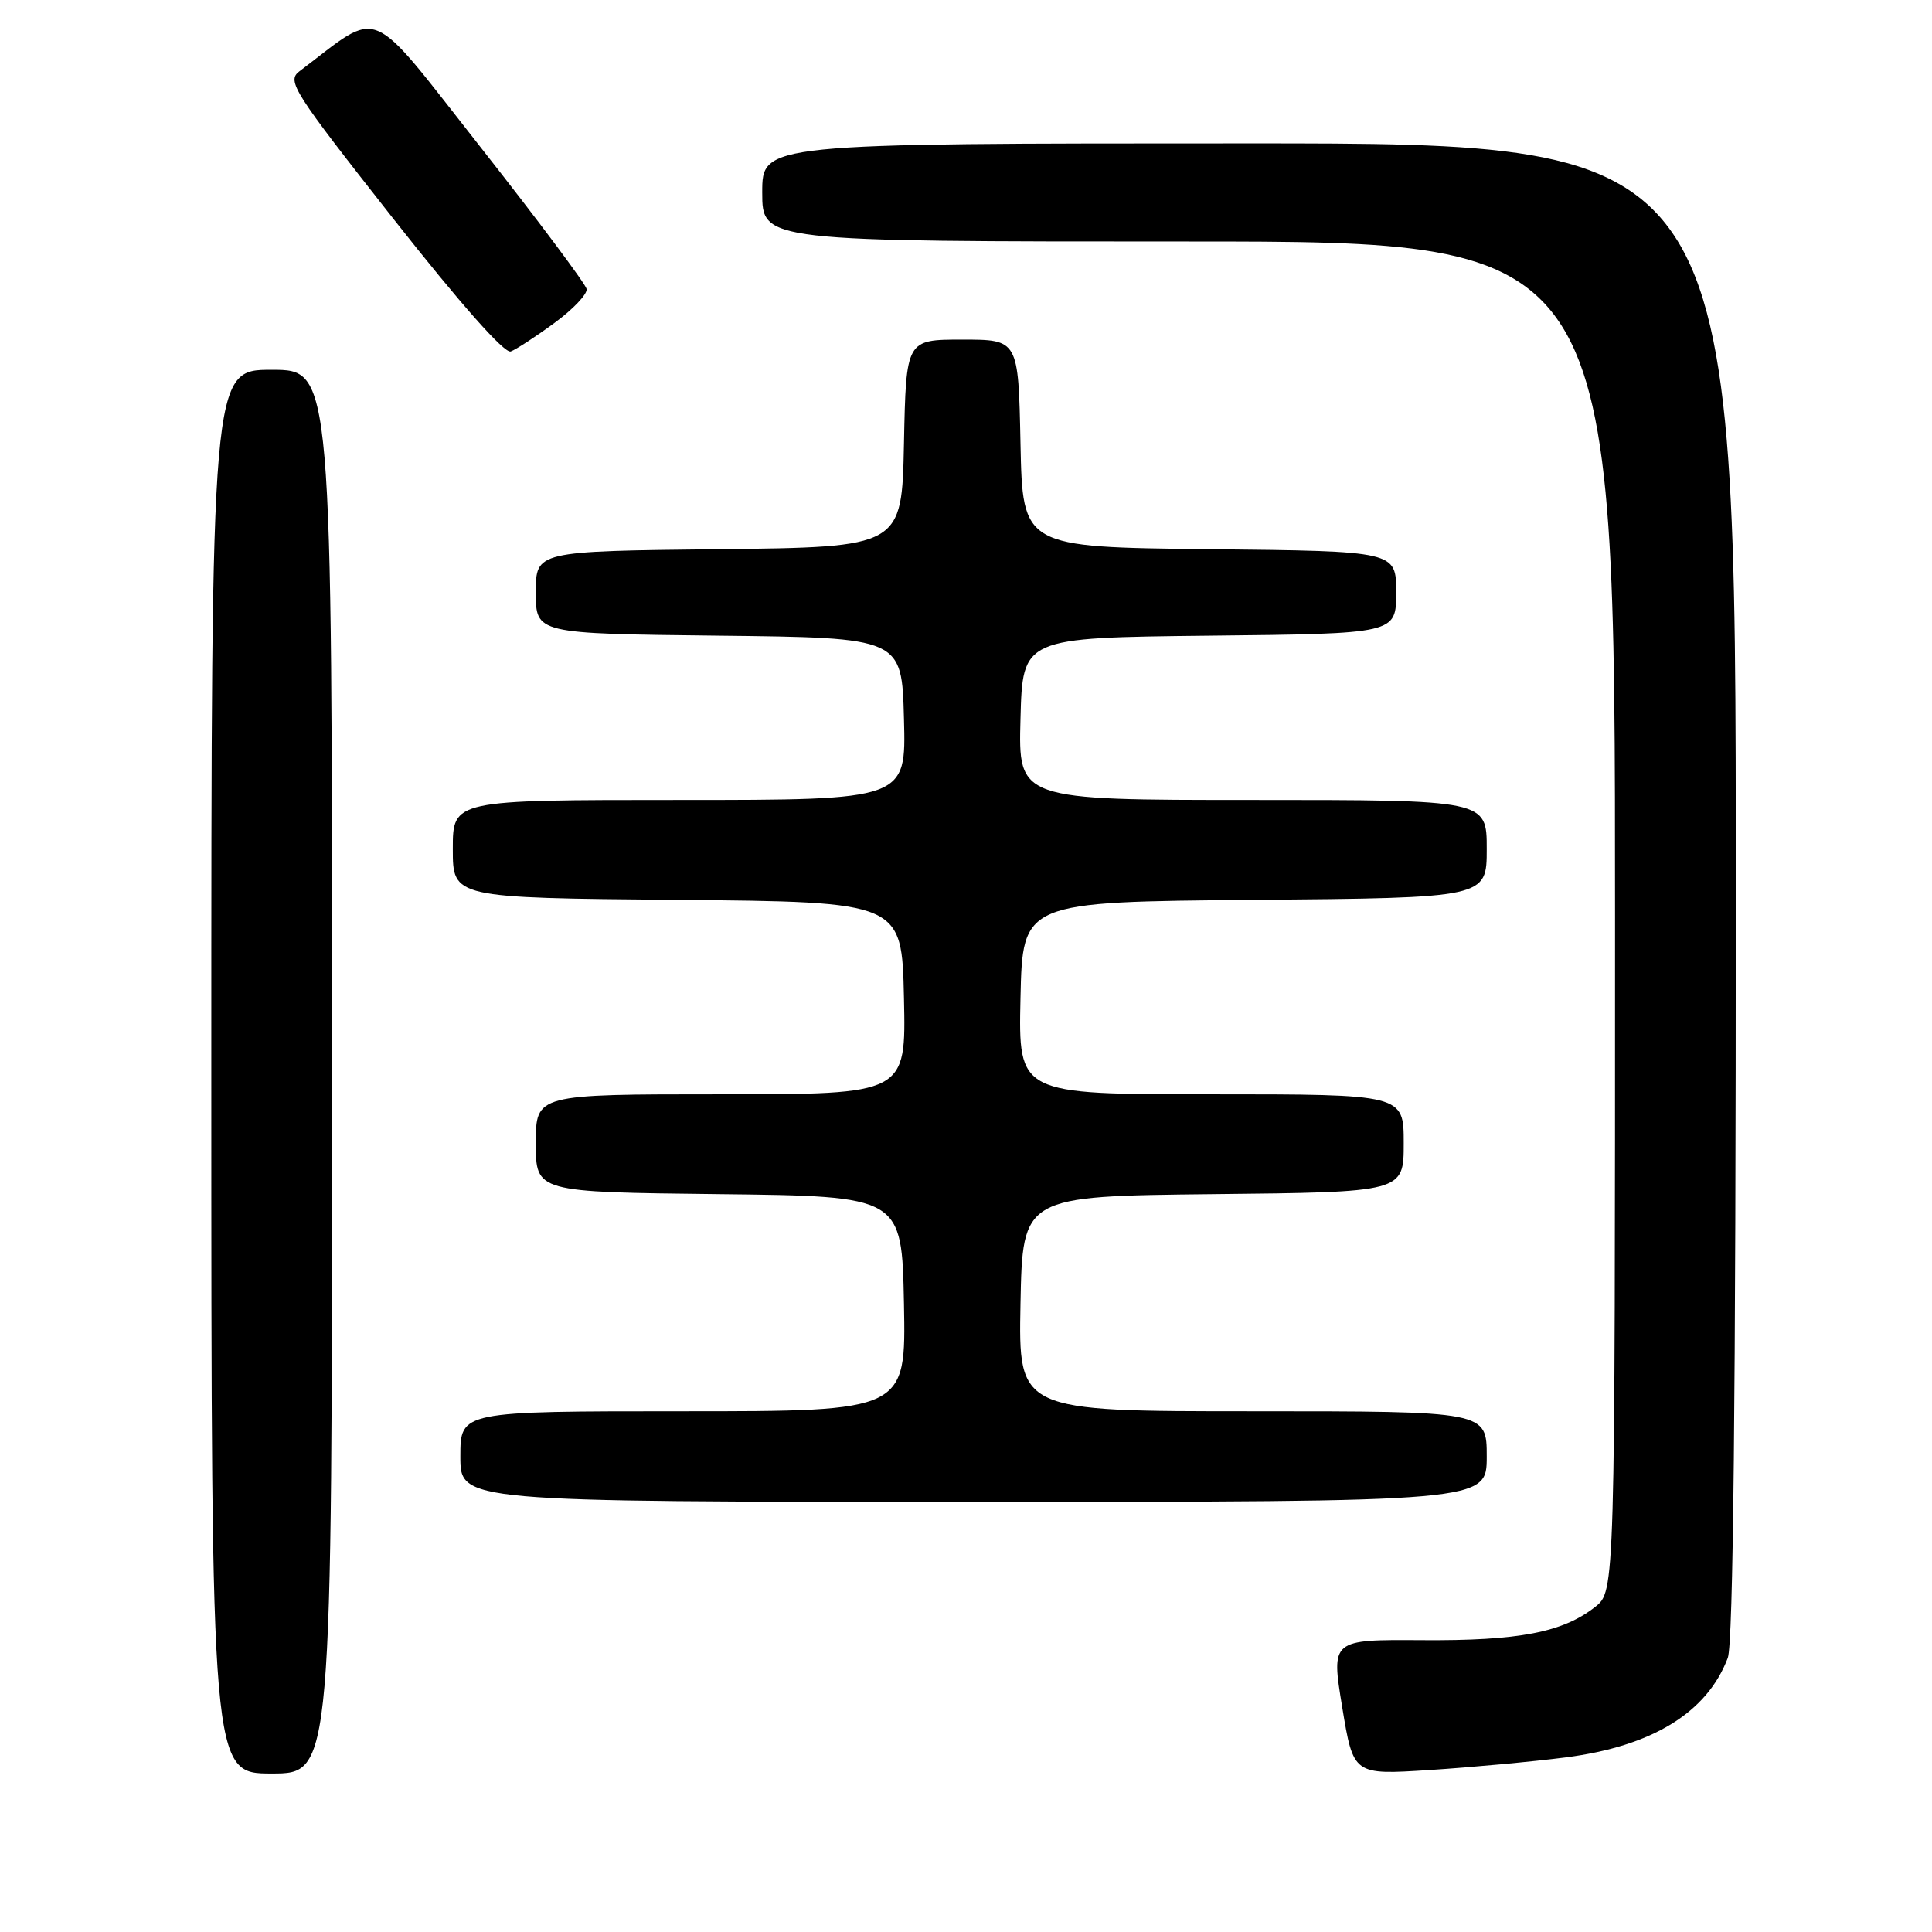 <?xml version="1.0" encoding="UTF-8" standalone="no"?>
<!DOCTYPE svg PUBLIC "-//W3C//DTD SVG 1.1//EN" "http://www.w3.org/Graphics/SVG/1.1/DTD/svg11.dtd" >
<svg xmlns="http://www.w3.org/2000/svg" xmlns:xlink="http://www.w3.org/1999/xlink" version="1.1" viewBox="0 0 256 256">
 <g >
 <path fill="currentColor"
d=" M 44.00 142.00 C 44.00 49.00 44.00 49.00 36.00 49.00 C 28.00 49.00 28.00 49.00 28.00 142.00 C 28.00 235.00 28.00 235.00 36.00 235.00 C 44.00 235.00 44.00 235.00 44.00 142.00 Z  M 207.43 232.87 C 218.91 231.40 226.20 226.93 228.94 219.68 C 229.66 217.77 230.00 185.41 230.00 117.93 C 230.00 19.00 230.00 19.00 165.50 19.00 C 101.00 19.00 101.00 19.00 101.00 25.50 C 101.00 32.00 101.00 32.00 157.50 32.00 C 214.00 32.00 214.00 32.00 214.00 121.43 C 214.00 210.85 214.00 210.85 211.37 212.92 C 207.08 216.30 201.26 217.42 188.44 217.33 C 176.38 217.25 176.38 217.25 177.85 226.22 C 179.33 235.19 179.33 235.19 189.41 234.54 C 194.96 234.18 203.07 233.43 207.43 232.87 Z  M 197.00 193.00 C 197.00 187.00 197.00 187.00 165.97 187.00 C 134.95 187.00 134.95 187.00 135.22 172.75 C 135.50 158.50 135.50 158.50 160.75 158.23 C 186.00 157.97 186.00 157.97 186.00 151.48 C 186.00 145.00 186.00 145.00 160.47 145.00 C 134.94 145.00 134.94 145.00 135.22 132.25 C 135.50 119.50 135.50 119.50 166.25 119.24 C 197.00 118.97 197.00 118.97 197.00 112.49 C 197.00 106.00 197.00 106.00 165.97 106.00 C 134.93 106.00 134.93 106.00 135.22 95.25 C 135.50 84.50 135.50 84.50 160.25 84.23 C 185.00 83.97 185.00 83.97 185.00 78.50 C 185.00 73.03 185.00 73.03 160.25 72.77 C 135.50 72.50 135.50 72.50 135.22 58.75 C 134.94 45.00 134.94 45.00 127.50 45.00 C 120.06 45.00 120.06 45.00 119.78 58.75 C 119.50 72.50 119.50 72.50 95.25 72.77 C 71.00 73.04 71.00 73.04 71.00 78.50 C 71.00 83.96 71.00 83.96 95.25 84.23 C 119.50 84.50 119.50 84.50 119.78 95.25 C 120.07 106.00 120.07 106.00 90.03 106.00 C 60.00 106.00 60.00 106.00 60.00 112.49 C 60.00 118.97 60.00 118.97 89.75 119.24 C 119.50 119.50 119.50 119.50 119.78 132.25 C 120.06 145.00 120.06 145.00 95.53 145.00 C 71.00 145.00 71.00 145.00 71.00 151.48 C 71.00 157.96 71.00 157.96 95.25 158.23 C 119.50 158.50 119.50 158.50 119.78 172.75 C 120.05 187.00 120.05 187.00 90.53 187.00 C 61.00 187.00 61.00 187.00 61.00 193.00 C 61.00 199.00 61.00 199.00 129.00 199.00 C 197.00 199.00 197.00 199.00 197.00 193.00 Z  M 73.48 42.78 C 75.94 40.98 77.85 38.96 77.73 38.29 C 77.60 37.63 71.29 29.18 63.69 19.52 C 48.49 0.20 50.69 1.12 39.67 9.45 C 37.97 10.74 38.84 12.10 52.10 28.96 C 60.99 40.25 66.86 46.89 67.68 46.57 C 68.41 46.29 71.02 44.59 73.48 42.78 Z "/>
</g>
</svg>
